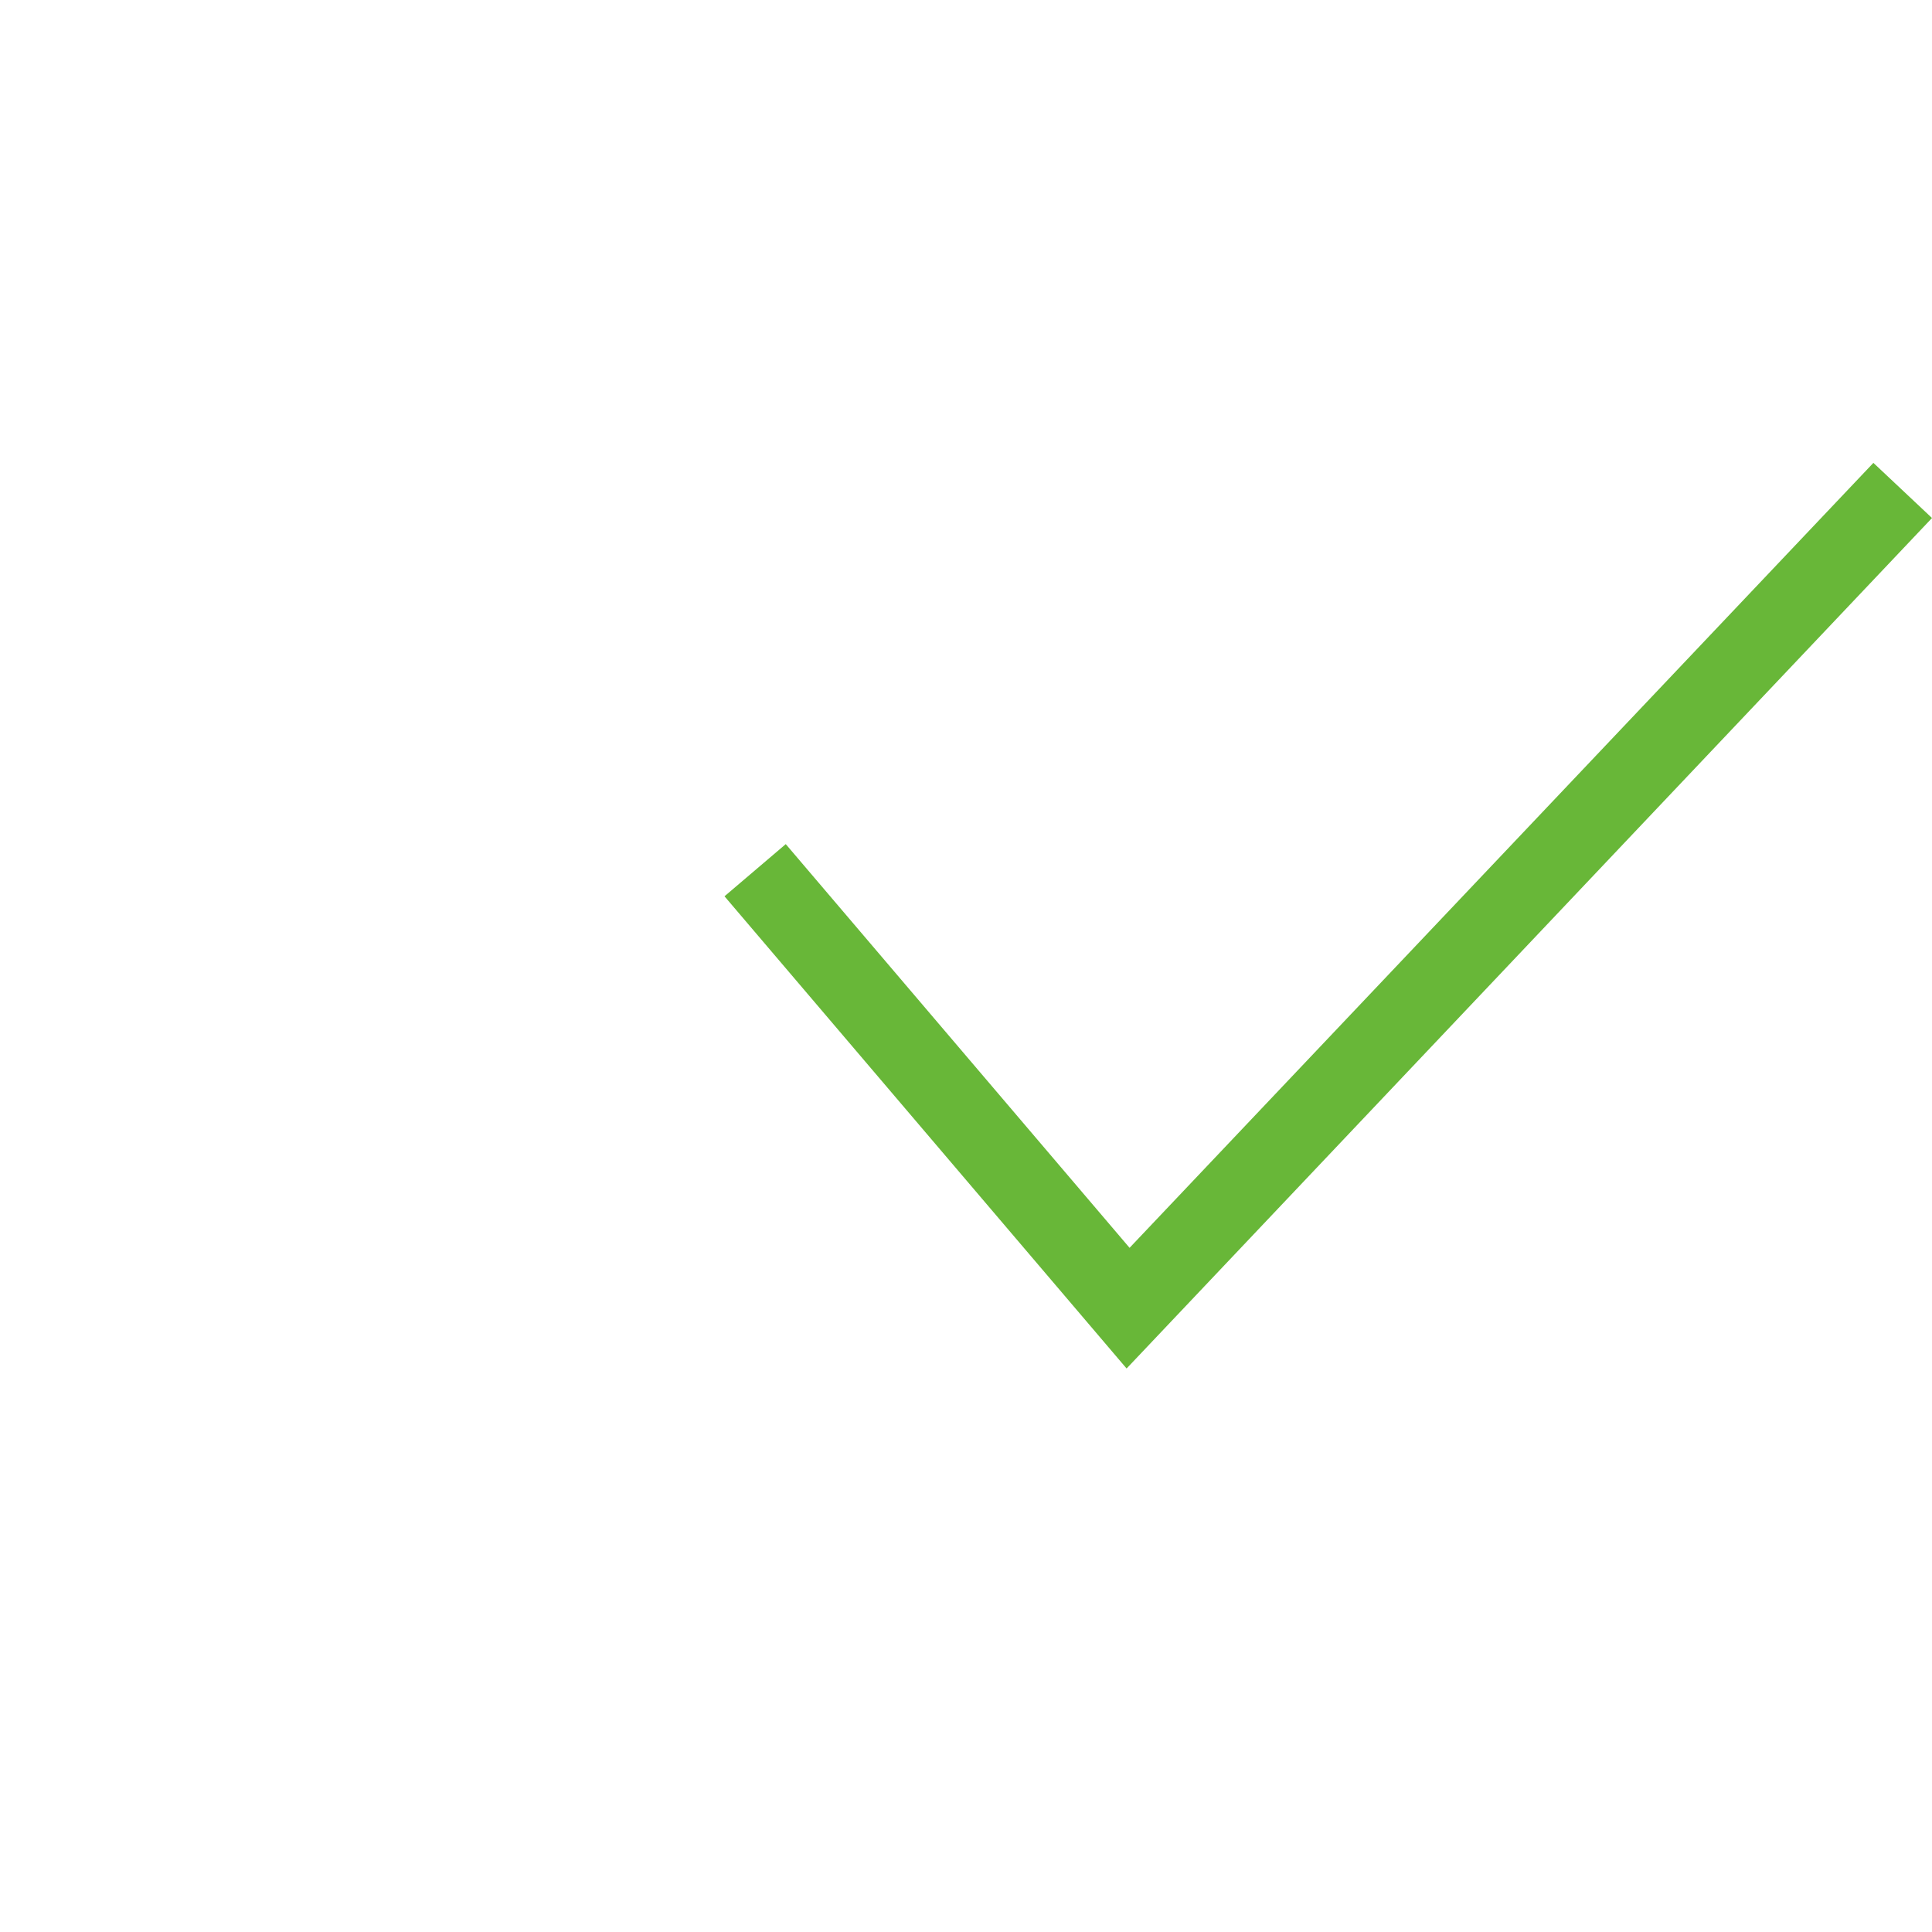 <svg width="24" height="24" xmlns="http://www.w3.org/2000/svg" fill-rule="evenodd" clip-rule="evenodd" fill="#68b738"><path d="M24  6.435l-10.005 10.565-4.995-5.866.761-.648 4.271 5.015 9.24-9.751.728.685z"/></svg>